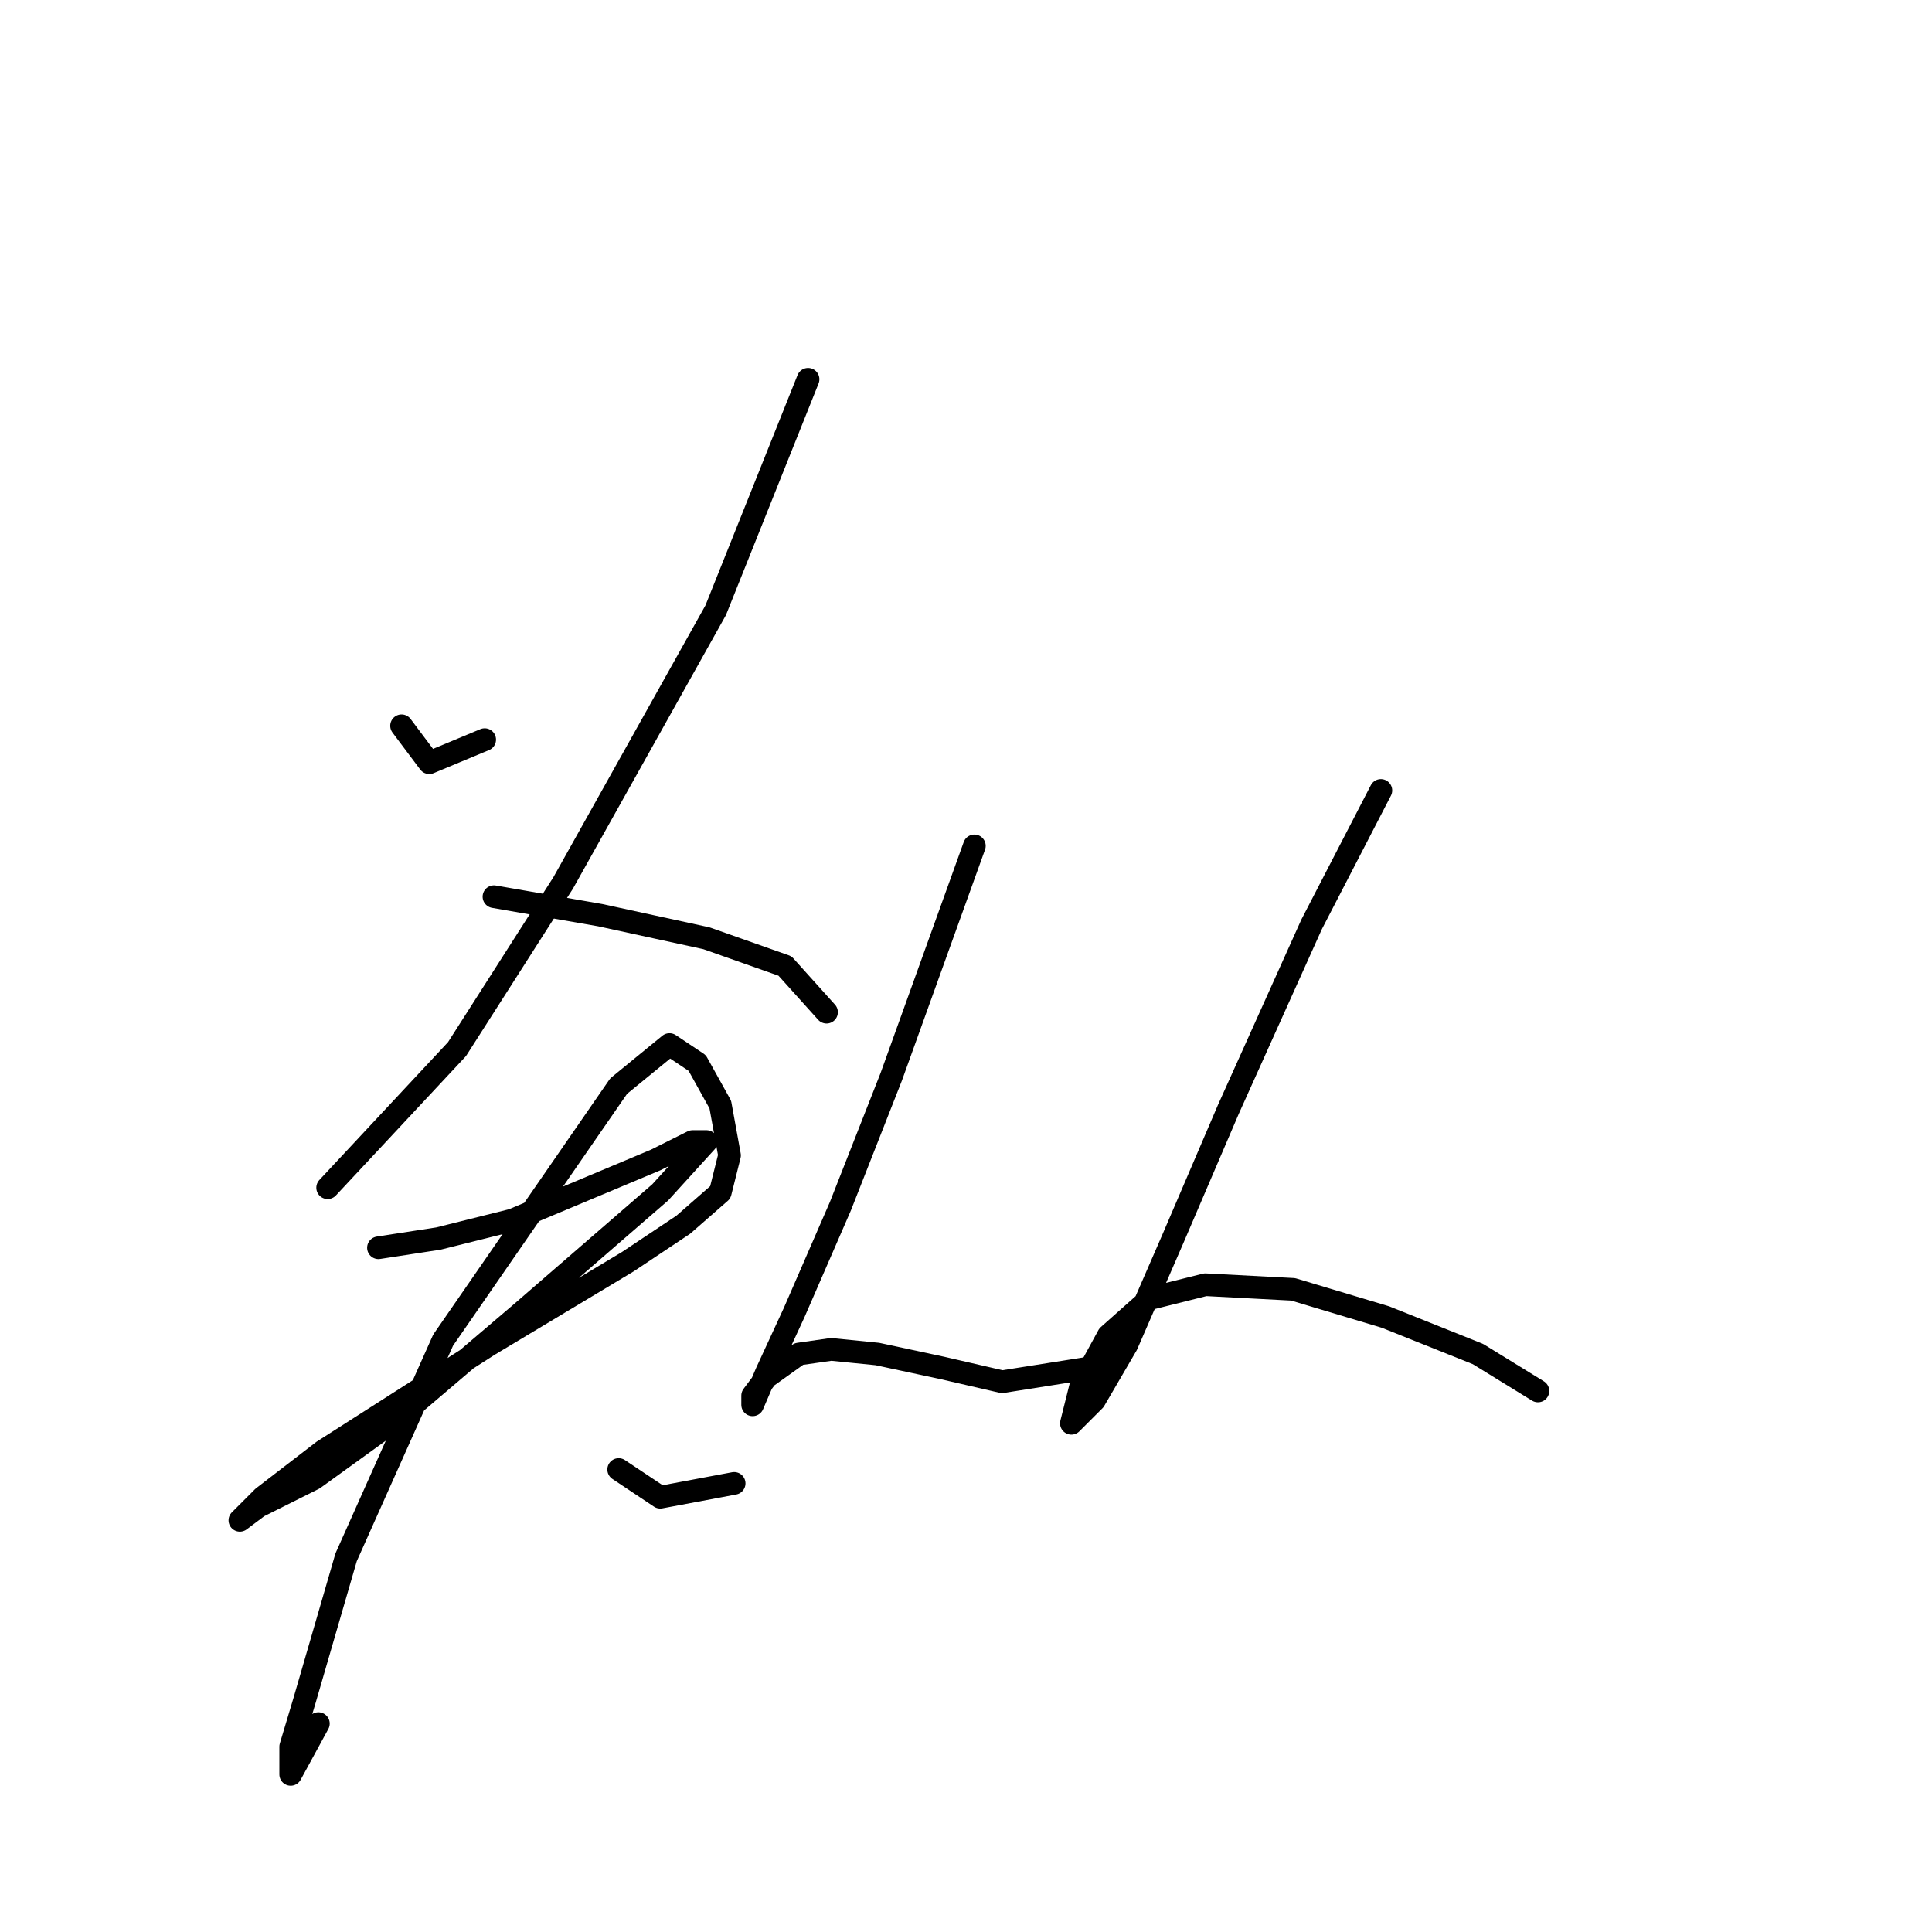 <?xml version="1.0" standalone="no"?>
    <svg width="256" height="256" xmlns="http://www.w3.org/2000/svg" version="1.1">
    <polyline stroke="black" stroke-width="3" stroke-linecap="round" fill="transparent" stroke-linejoin="round" points="53.207 96.168 56.88 101.064 64.226 98.004 64.226 98.004 " />
        <polyline stroke="black" stroke-width="3" stroke-linecap="round" fill="transparent" stroke-linejoin="round" points="107.073 50.259 94.831 80.865 74.631 116.979 60.553 139.015 43.414 157.379 43.414 157.379 " />
        <polyline stroke="black" stroke-width="3" stroke-linecap="round" fill="transparent" stroke-linejoin="round" points="65.45 118.816 79.528 121.264 93.607 124.325 104.013 127.997 109.522 134.119 109.522 134.119 " />
        <polyline stroke="black" stroke-width="3" stroke-linecap="round" fill="transparent" stroke-linejoin="round" points="50.147 165.336 58.104 164.112 67.898 161.664 86.874 153.706 91.771 151.258 93.607 151.258 87.486 157.991 69.122 173.906 52.595 187.985 41.577 195.942 34.232 199.615 31.784 201.451 34.844 198.39 42.802 192.269 64.838 178.191 83.201 167.173 90.546 162.276 95.443 157.991 96.668 153.094 95.443 146.361 92.383 140.852 88.71 138.403 81.977 143.912 58.716 177.579 45.862 206.348 40.353 225.323 38.517 231.445 38.517 235.117 38.517 235.117 42.189 228.384 42.189 228.384 " />
        <polyline stroke="black" stroke-width="3" stroke-linecap="round" fill="transparent" stroke-linejoin="round" points="81.977 194.718 87.486 198.39 97.28 196.554 97.28 196.554 " />
        <polyline stroke="black" stroke-width="3" stroke-linecap="round" fill="transparent" stroke-linejoin="round" points="129.11 112.082 118.091 142.688 111.358 159.827 105.237 173.906 101.564 181.863 99.728 186.148 99.728 184.924 101.564 182.475 105.849 179.415 110.134 178.803 116.255 179.415 124.825 181.251 132.782 183.088 144.412 181.251 144.412 181.251 " />
        <polyline stroke="black" stroke-width="3" stroke-linecap="round" fill="transparent" stroke-linejoin="round" points="182.975 104.737 173.794 122.488 162.776 146.973 155.43 164.112 149.309 178.191 145.024 185.536 141.964 188.597 143.188 183.7 146.861 176.966 152.37 172.07 159.715 170.233 171.345 170.845 183.588 174.518 195.83 179.415 203.787 184.312 203.787 184.312 " />
        </svg>